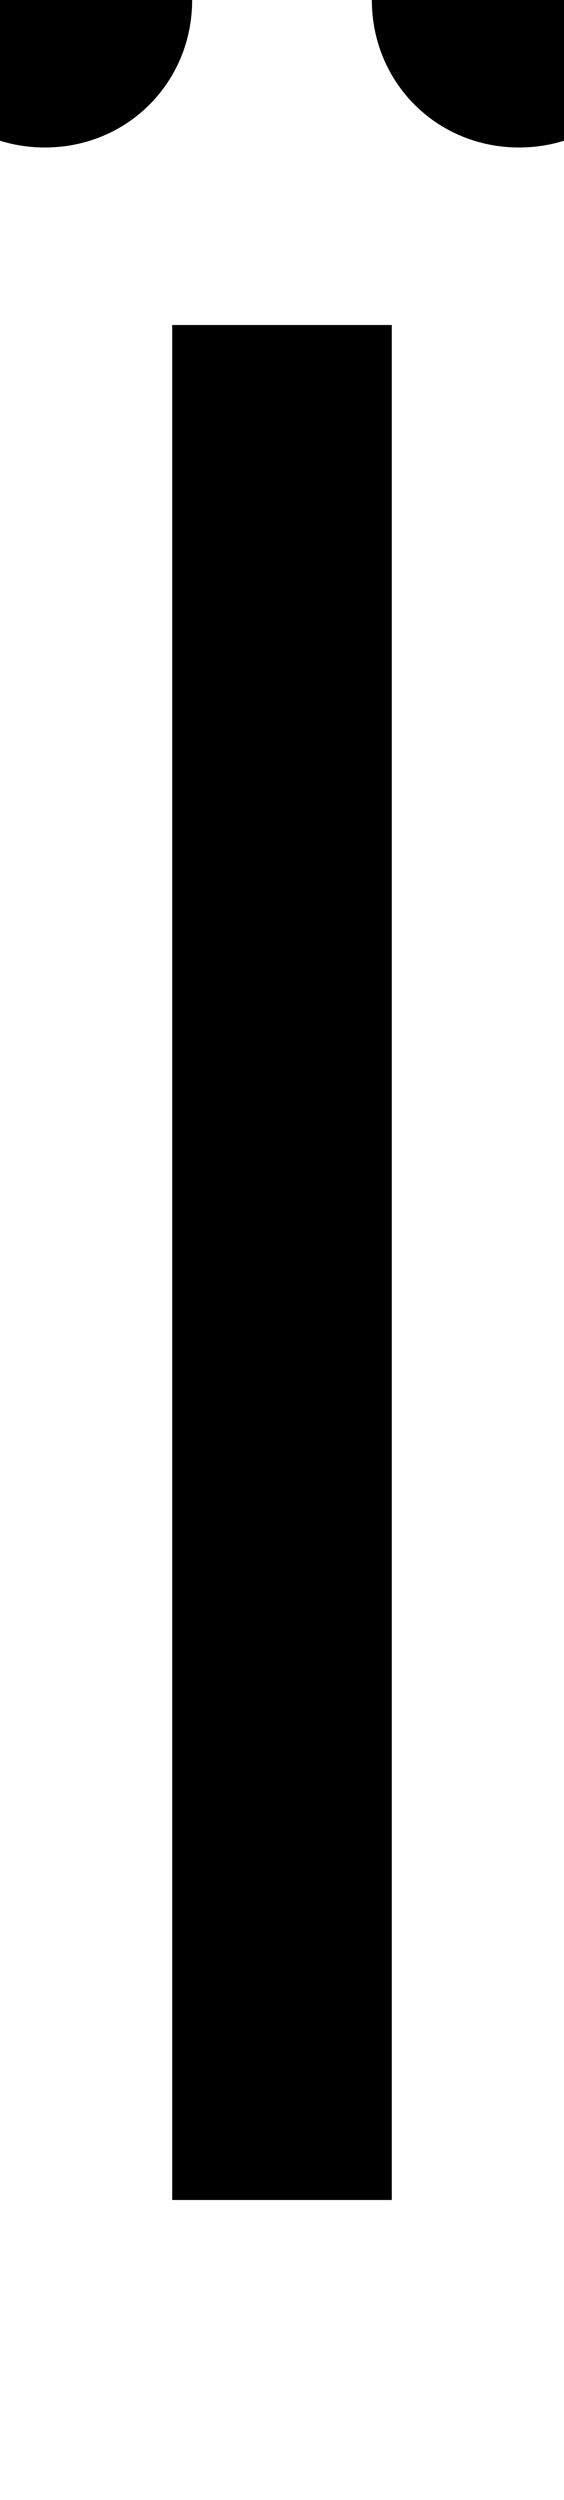 <svg xmlns="http://www.w3.org/2000/svg" width="226" height="1000"><path d="M69 0H157V750H69ZM208 821C241 821 267 847 267 880C267 913 241 939 208 939C175 939 149 913 149 880C149 847 175 821 208 821ZM18 821C51 821 77 847 77 880C77 913 51 939 18 939C-15 939 -41 913 -41 880C-41 847 -15 821 18 821Z" transform="translate(0, 880) scale(1,-1)" /></svg>